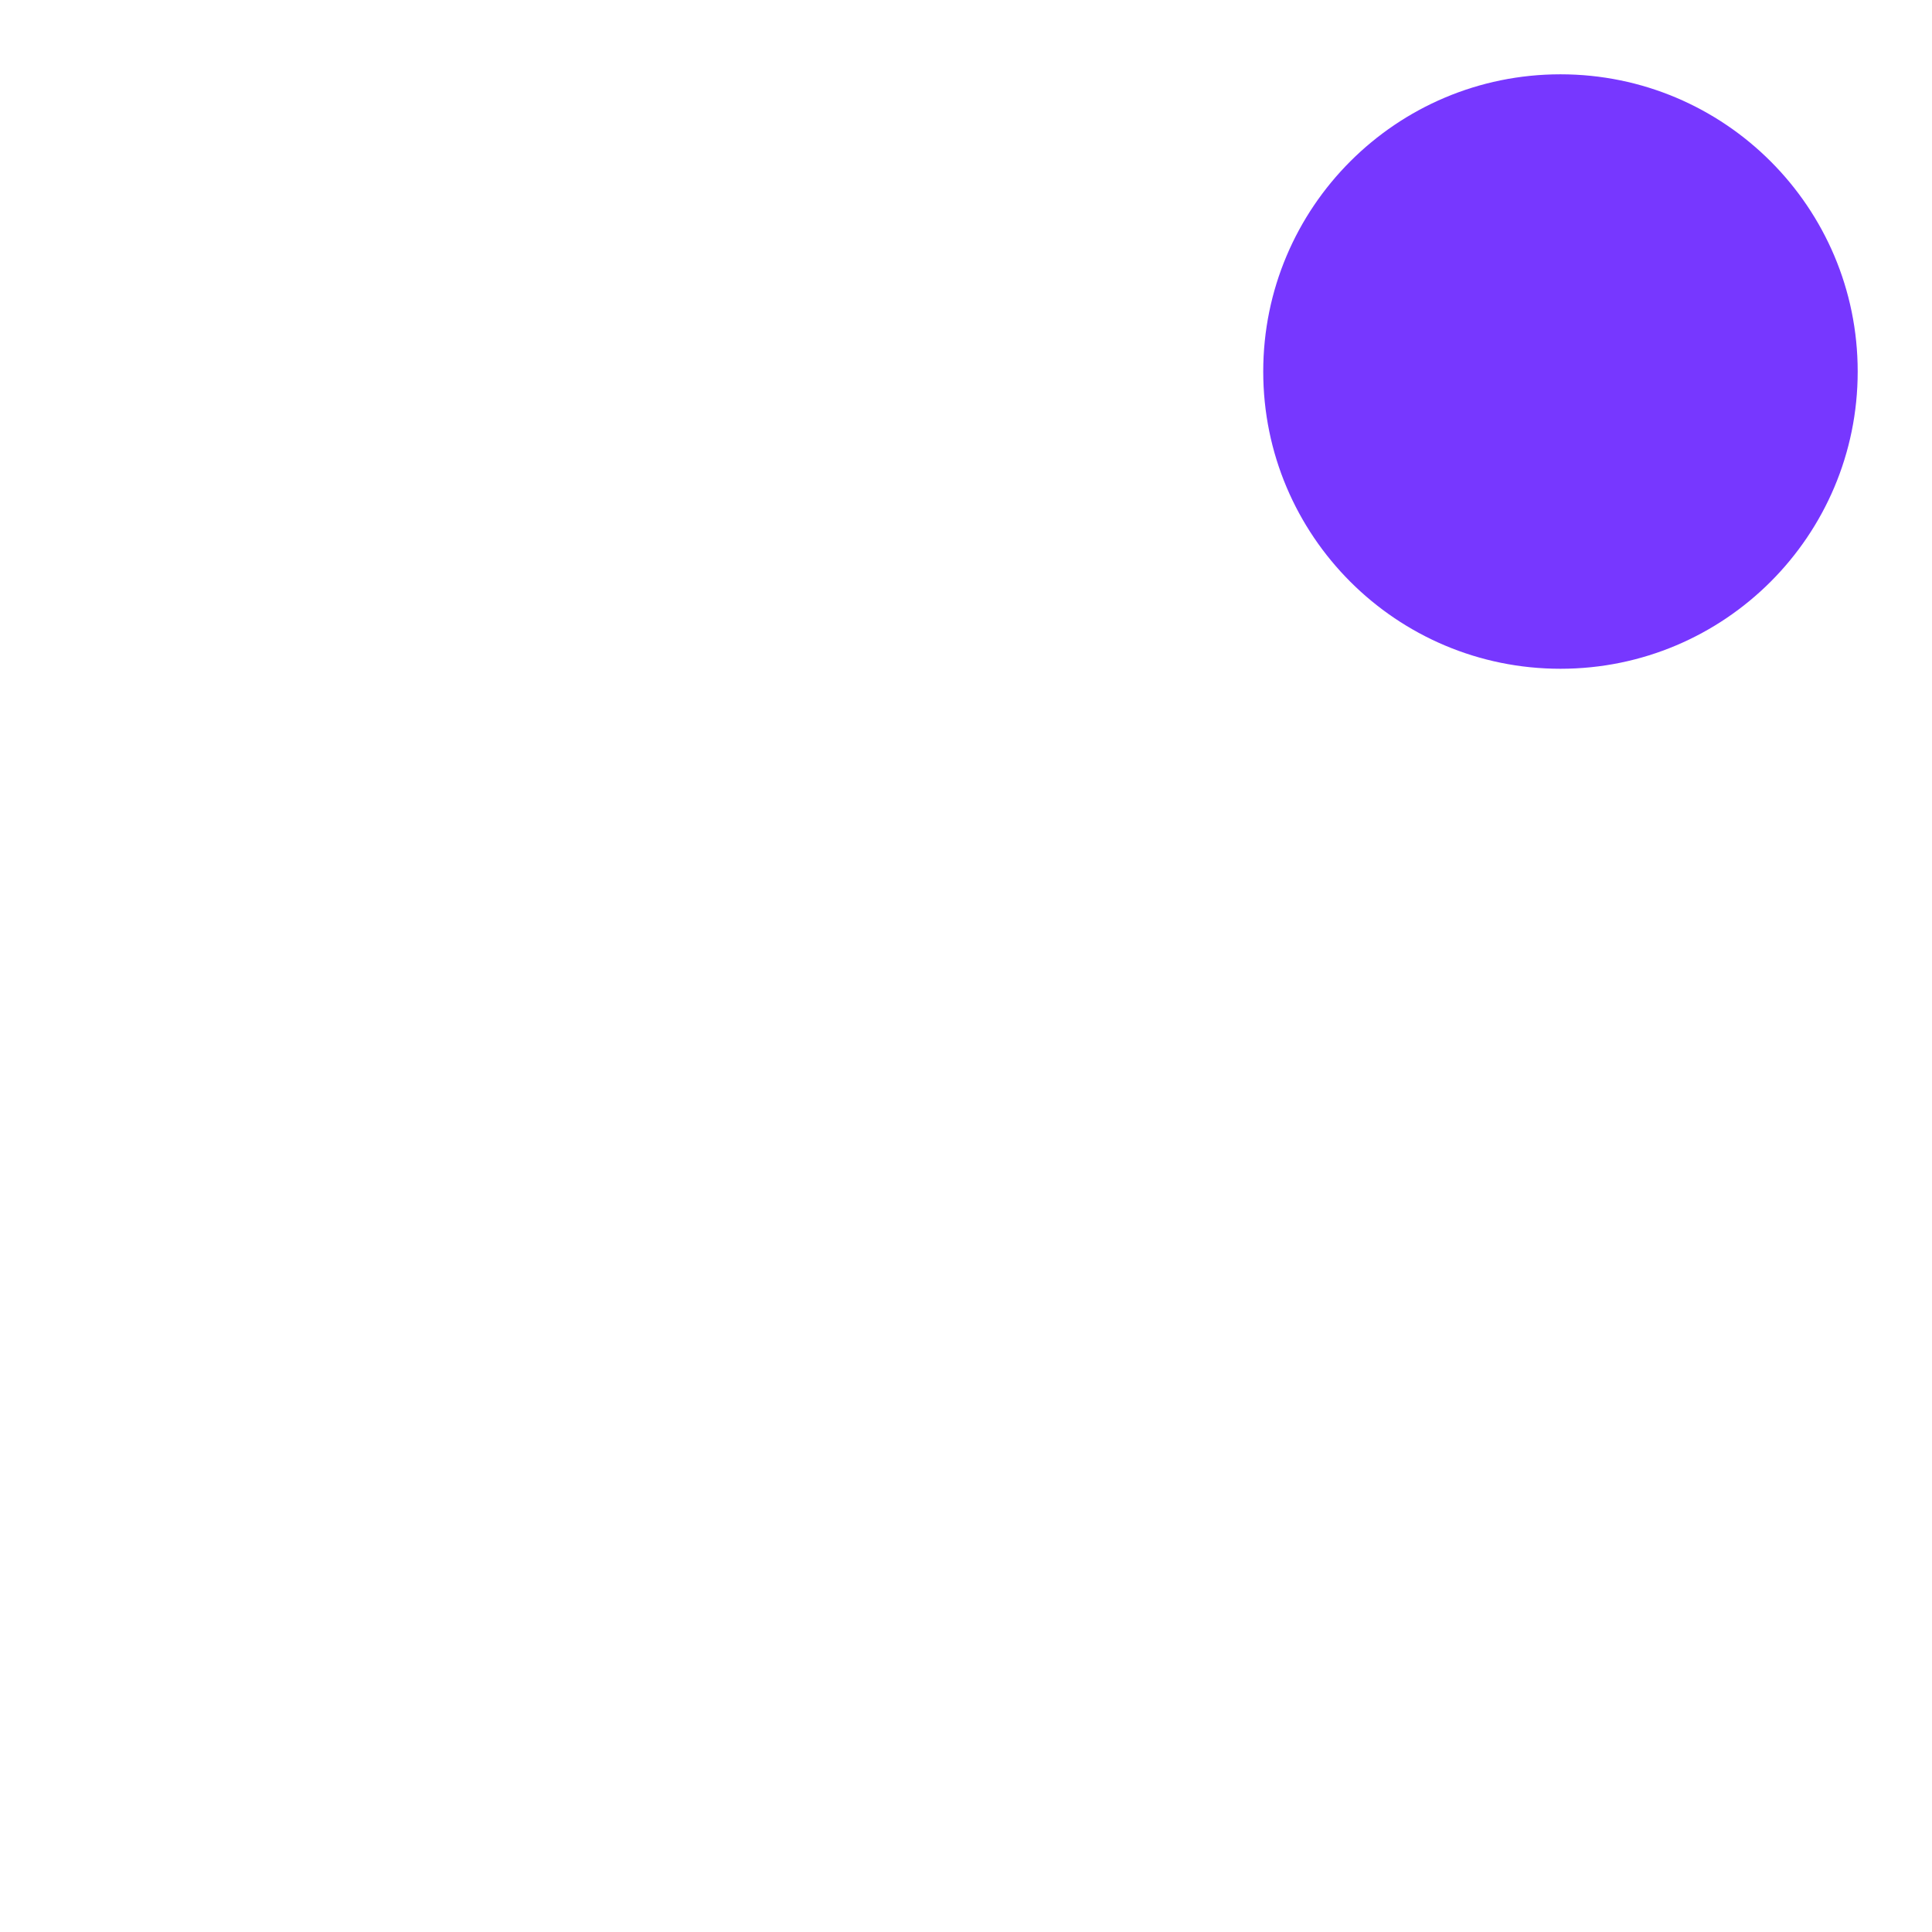 <svg width="26" height="26" viewBox="0 0 26 26" fill="none" xmlns="http://www.w3.org/2000/svg">
<g filter="url(#filter0_d_414_1799)">
<path fill-rule="evenodd" clip-rule="evenodd" d="M17.103 1.727C10.877 -0.539 3.993 2.671 1.727 8.897C-0.539 15.123 2.671 22.007 8.897 24.273C15.123 26.539 22.007 23.329 24.273 17.103C24.819 15.604 25.057 14.037 24.988 12.476C24.919 10.902 24.538 9.357 23.873 7.93C23.207 6.503 22.268 5.218 21.107 4.153C20.85 3.917 20.451 3.935 20.215 4.192C19.979 4.449 19.996 4.848 20.253 5.084C21.292 6.036 22.133 7.186 22.728 8.464C23.324 9.741 23.665 11.124 23.727 12.532C23.788 13.928 23.575 15.329 23.087 16.671C21.059 22.242 14.899 25.114 9.329 23.087C3.758 21.059 0.886 14.899 2.913 9.329C4.941 3.758 11.101 0.886 16.671 2.913C16.999 3.033 17.361 2.864 17.48 2.536C17.6 2.208 17.431 1.846 17.103 1.727ZM17.153 16.785C16.86 16.596 16.469 16.68 16.28 16.973C15.693 17.884 14.626 18.35 13 18.35C11.367 18.35 10.26 17.878 9.61 16.953C9.409 16.667 9.015 16.598 8.73 16.799C8.445 17 8.376 17.393 8.577 17.679C9.487 18.974 10.985 19.613 13 19.613C15.022 19.613 16.496 18.968 17.341 17.658C17.53 17.365 17.446 16.974 17.153 16.785ZM8.791 10.895C9.604 10.895 10.264 11.555 10.264 12.369C10.264 13.182 9.604 13.842 8.791 13.842C7.977 13.842 7.317 13.182 7.317 12.369C7.317 11.555 7.977 10.895 8.791 10.895ZM18.683 12.369C18.683 11.555 18.023 10.895 17.209 10.895C16.396 10.895 15.736 11.555 15.736 12.369C15.736 13.182 16.396 13.842 17.209 13.842C18.023 13.842 18.683 13.182 18.683 12.369Z" fill="white"/>
</g>
<path fill-rule="evenodd" clip-rule="evenodd" d="M21 9C23.209 9 25 7.209 25 5C25 2.791 23.209 1 21 1C18.791 1 17 2.791 17 5C17 7.209 18.791 9 21 9Z" fill="#7737FF"/>
<defs>
<filter id="filter0_d_414_1799" x="0" y="0" width="26" height="26" filterUnits="userSpaceOnUse" color-interpolation-filters="sRGB">
<feFlood flood-opacity="0" result="BackgroundImageFix"/>
<feColorMatrix in="SourceAlpha" type="matrix" values="0 0 0 0 0 0 0 0 0 0 0 0 0 0 0 0 0 0 127 0" result="hardAlpha"/>
<feOffset/>
<feGaussianBlur stdDeviation="0.5"/>
<feColorMatrix type="matrix" values="0 0 0 0 0.149 0 0 0 0 0.149 0 0 0 0 0.149 0 0 0 0.4 0"/>
<feBlend mode="normal" in2="BackgroundImageFix" result="effect1_dropShadow_414_1799"/>
<feBlend mode="normal" in="SourceGraphic" in2="effect1_dropShadow_414_1799" result="shape"/>
</filter>
</defs>
</svg>
